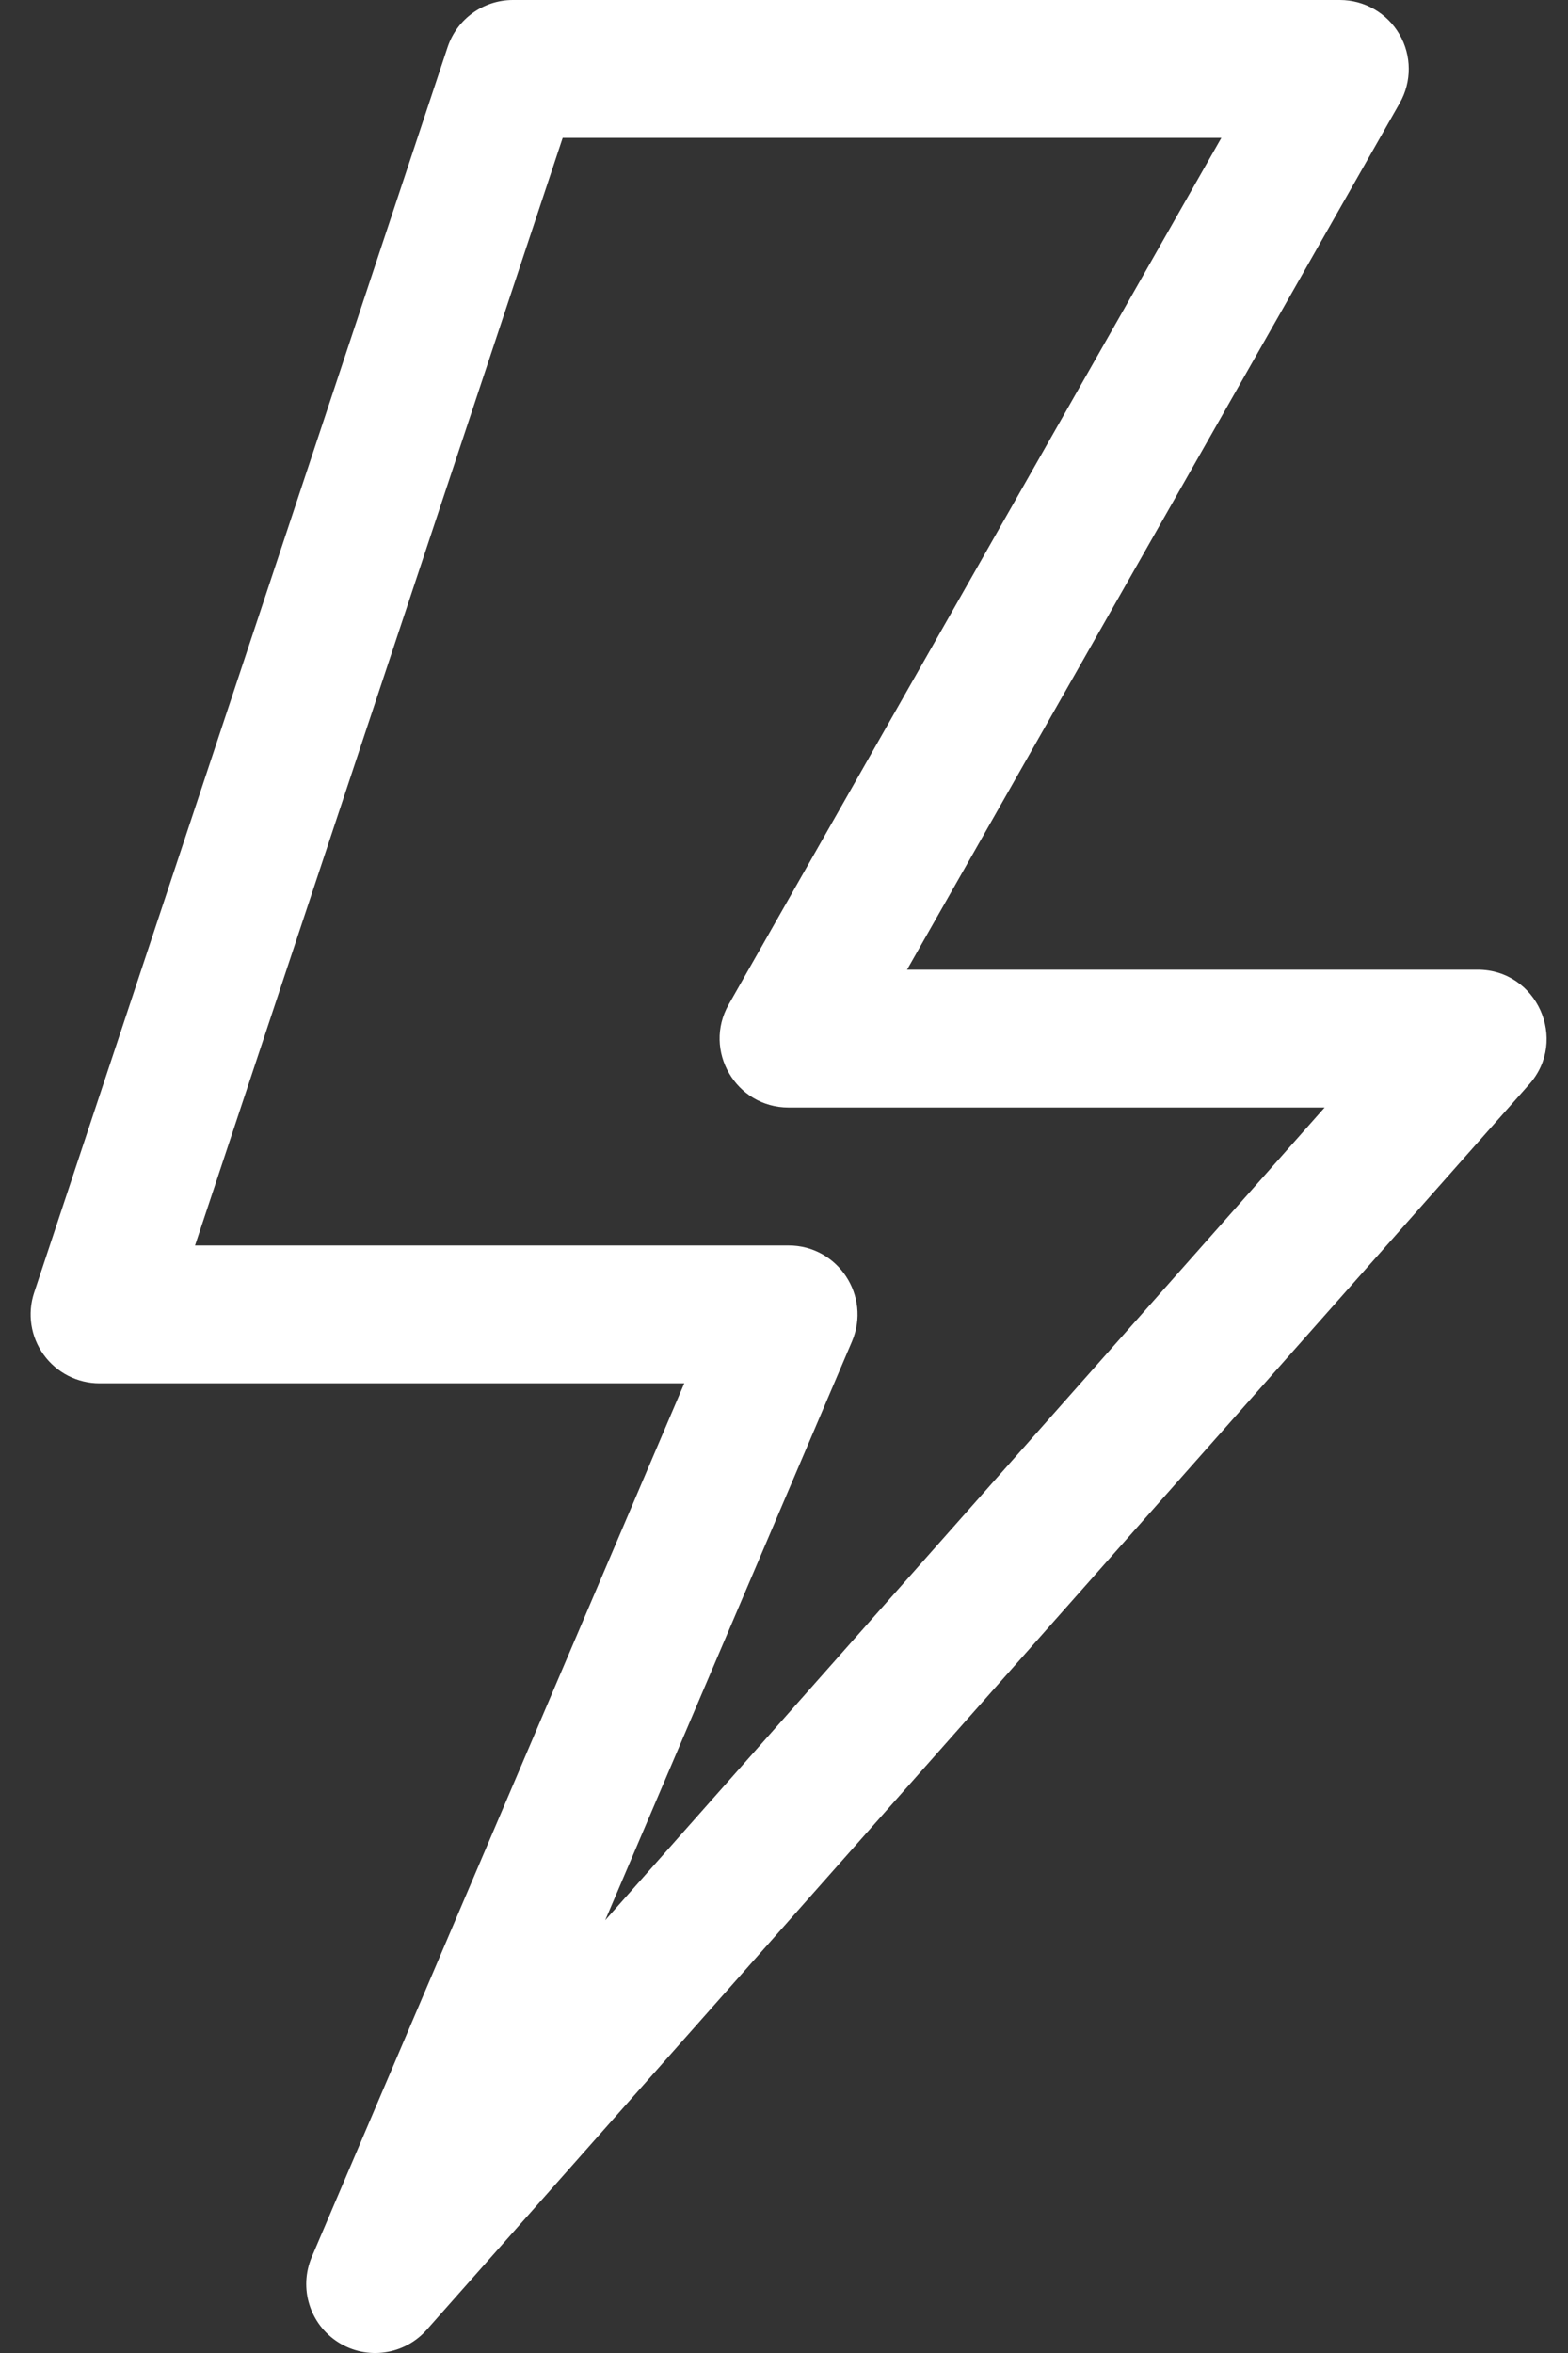 <svg width="40" height="60" viewBox="0 0 40 60" fill="#FFF" xmlns="http://www.w3.org/2000/svg">
<rect x="0" y="0" width="40" height="60" fill="#333333" stroke="none"/>
<path d="M37.695 24.727H23.139L35.708 2.627C36.017 2.083 36.014 1.415 35.699 0.874C35.385 0.333 34.806 0 34.18 0H13.086C12.329 0 11.656 0.485 11.418 1.204L0.871 32.961C0.693 33.497 0.783 34.086 1.114 34.544C1.444 35.002 1.974 35.273 2.539 35.273H17.456L7.953 57.552C7.615 58.346 7.902 59.267 8.63 59.728C9.359 60.189 10.315 60.053 10.886 59.408L39.011 27.65C40.013 26.518 39.208 24.727 37.695 24.727ZM15.439 48.965L21.734 34.206C22.227 33.048 21.378 31.758 20.117 31.758H4.975L14.354 3.516H31.157L18.589 25.615C17.924 26.784 18.769 28.242 20.117 28.242H33.791L15.439 48.965Z"/>
</svg>
